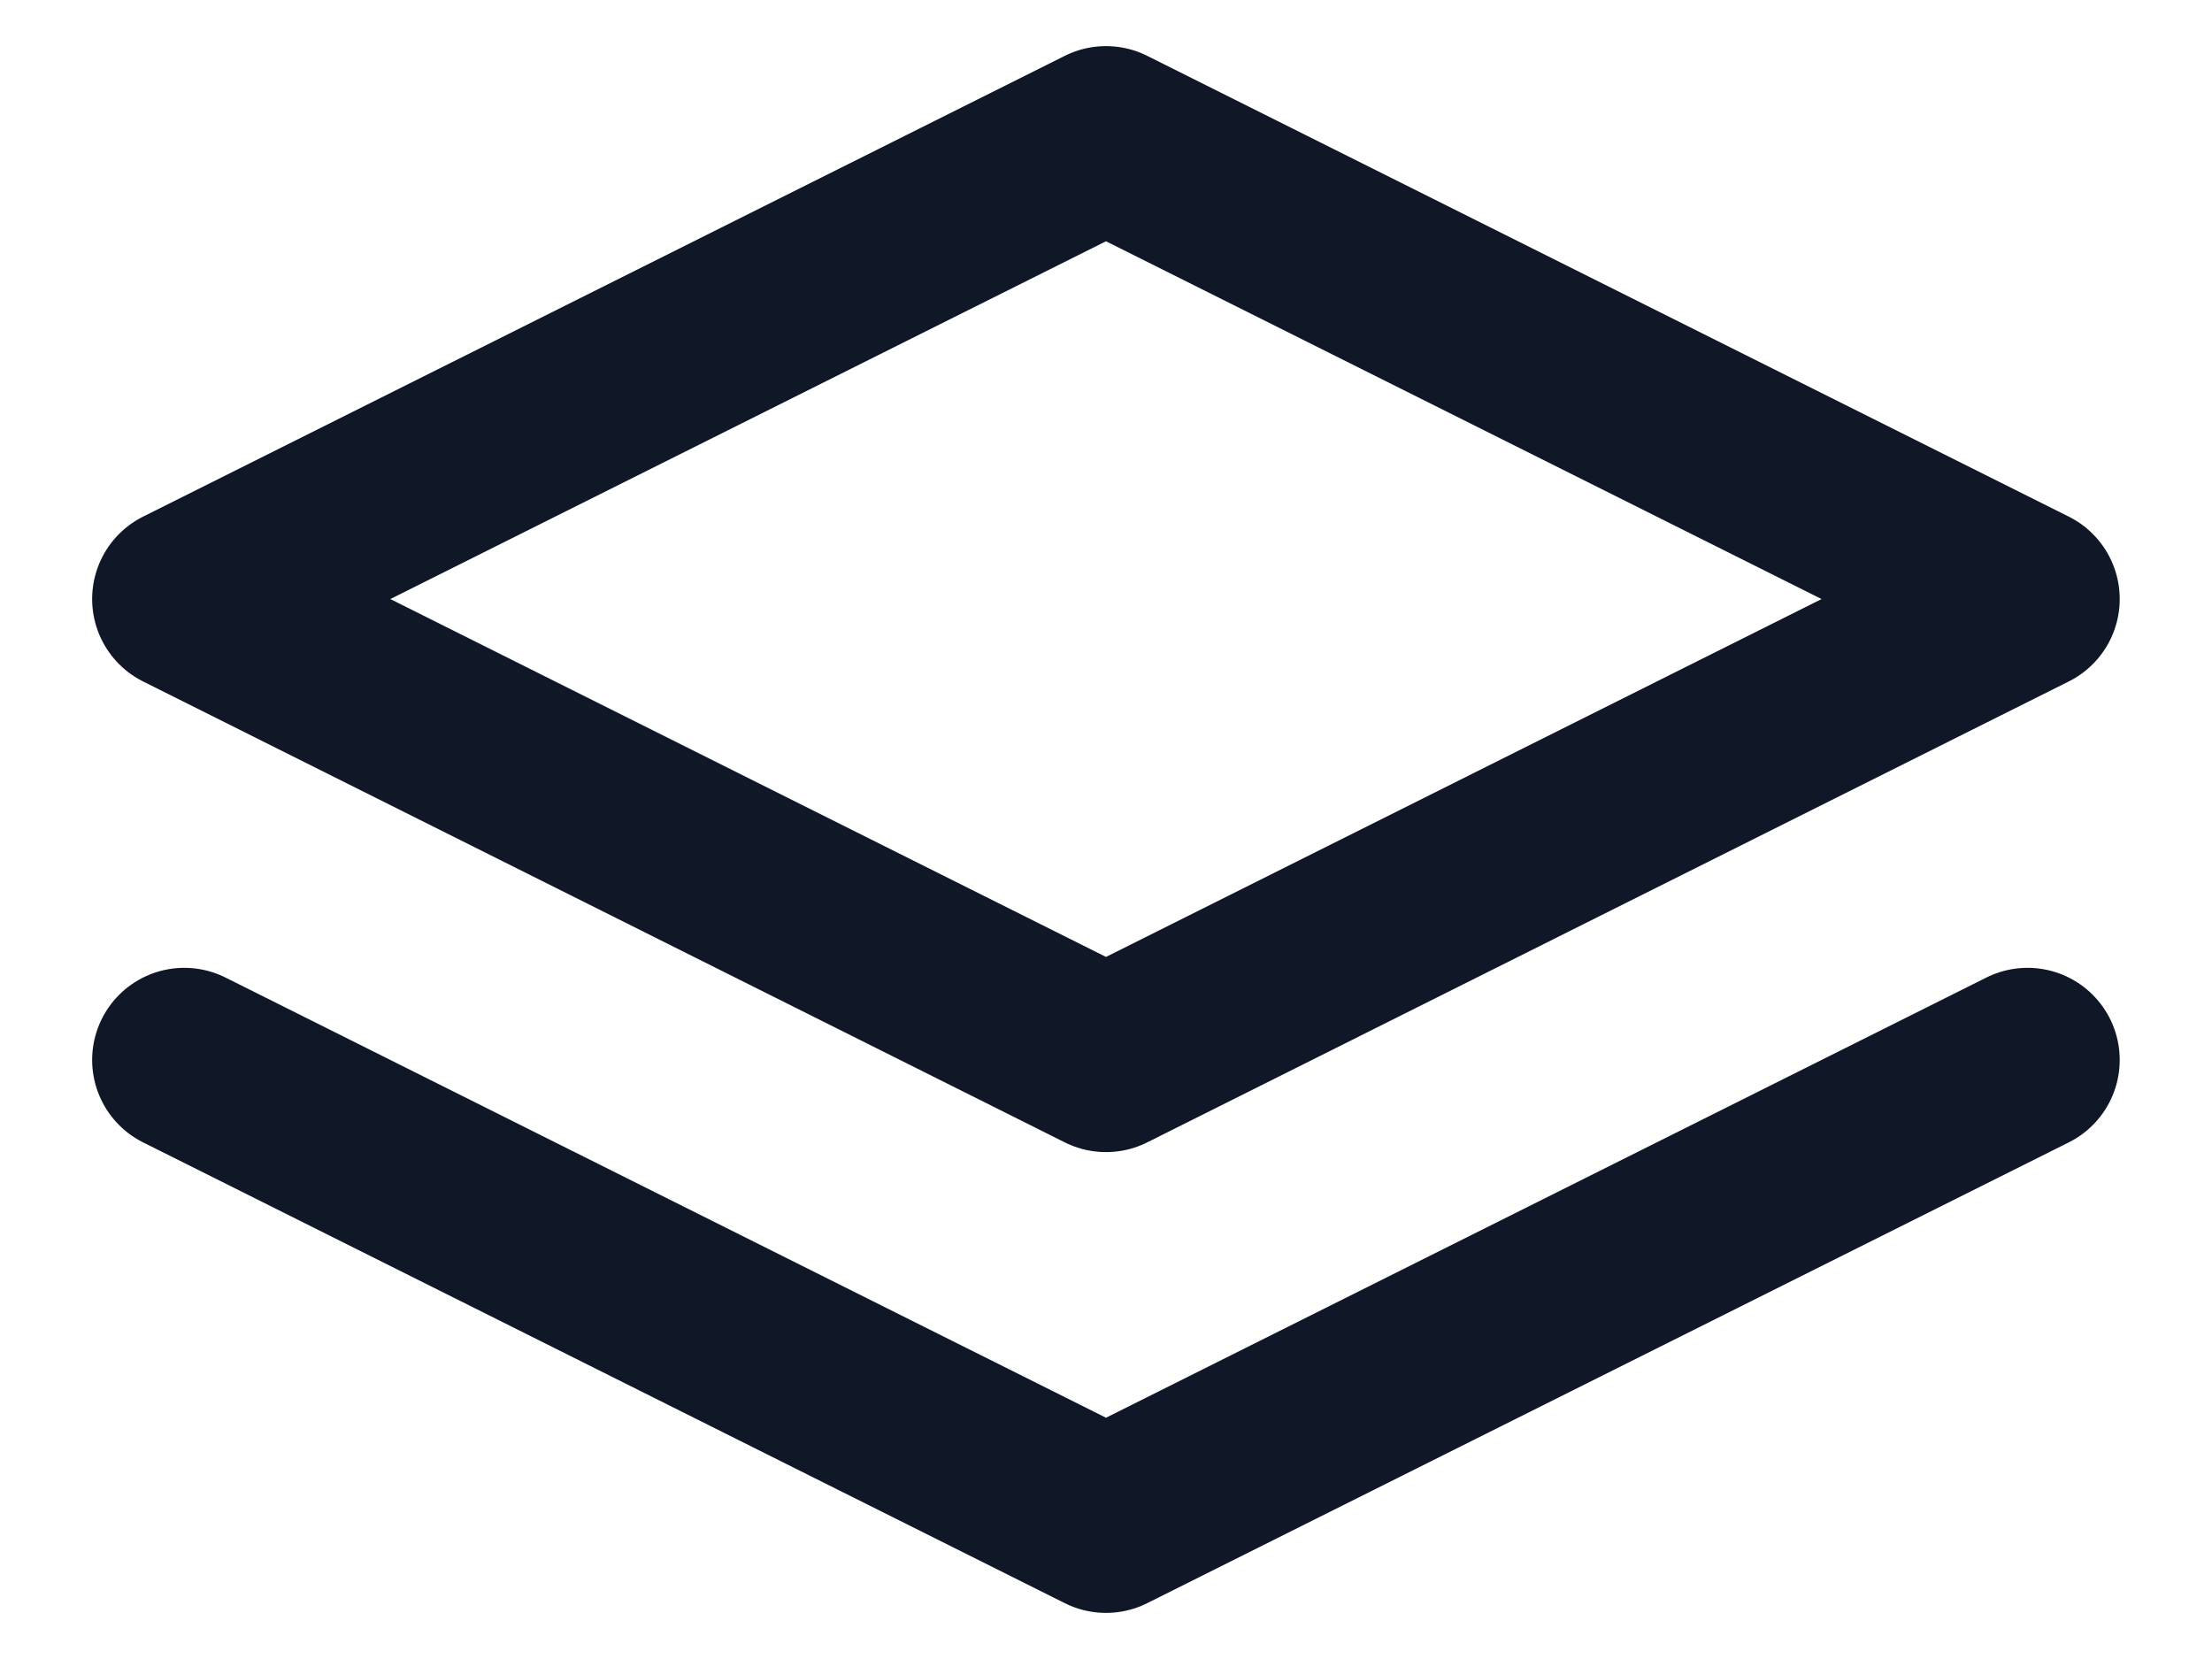<svg width="16" height="12" viewBox="0 0 16 12" fill="none" xmlns="http://www.w3.org/2000/svg">
<path d="M1.333 7.667L8 11L14.666 7.667M8 1L1.333 4.333L8 7.667L14.666 4.333L8 1Z" stroke="#101828" stroke-width="1.333" stroke-linecap="round" stroke-linejoin="round"/>
</svg>
